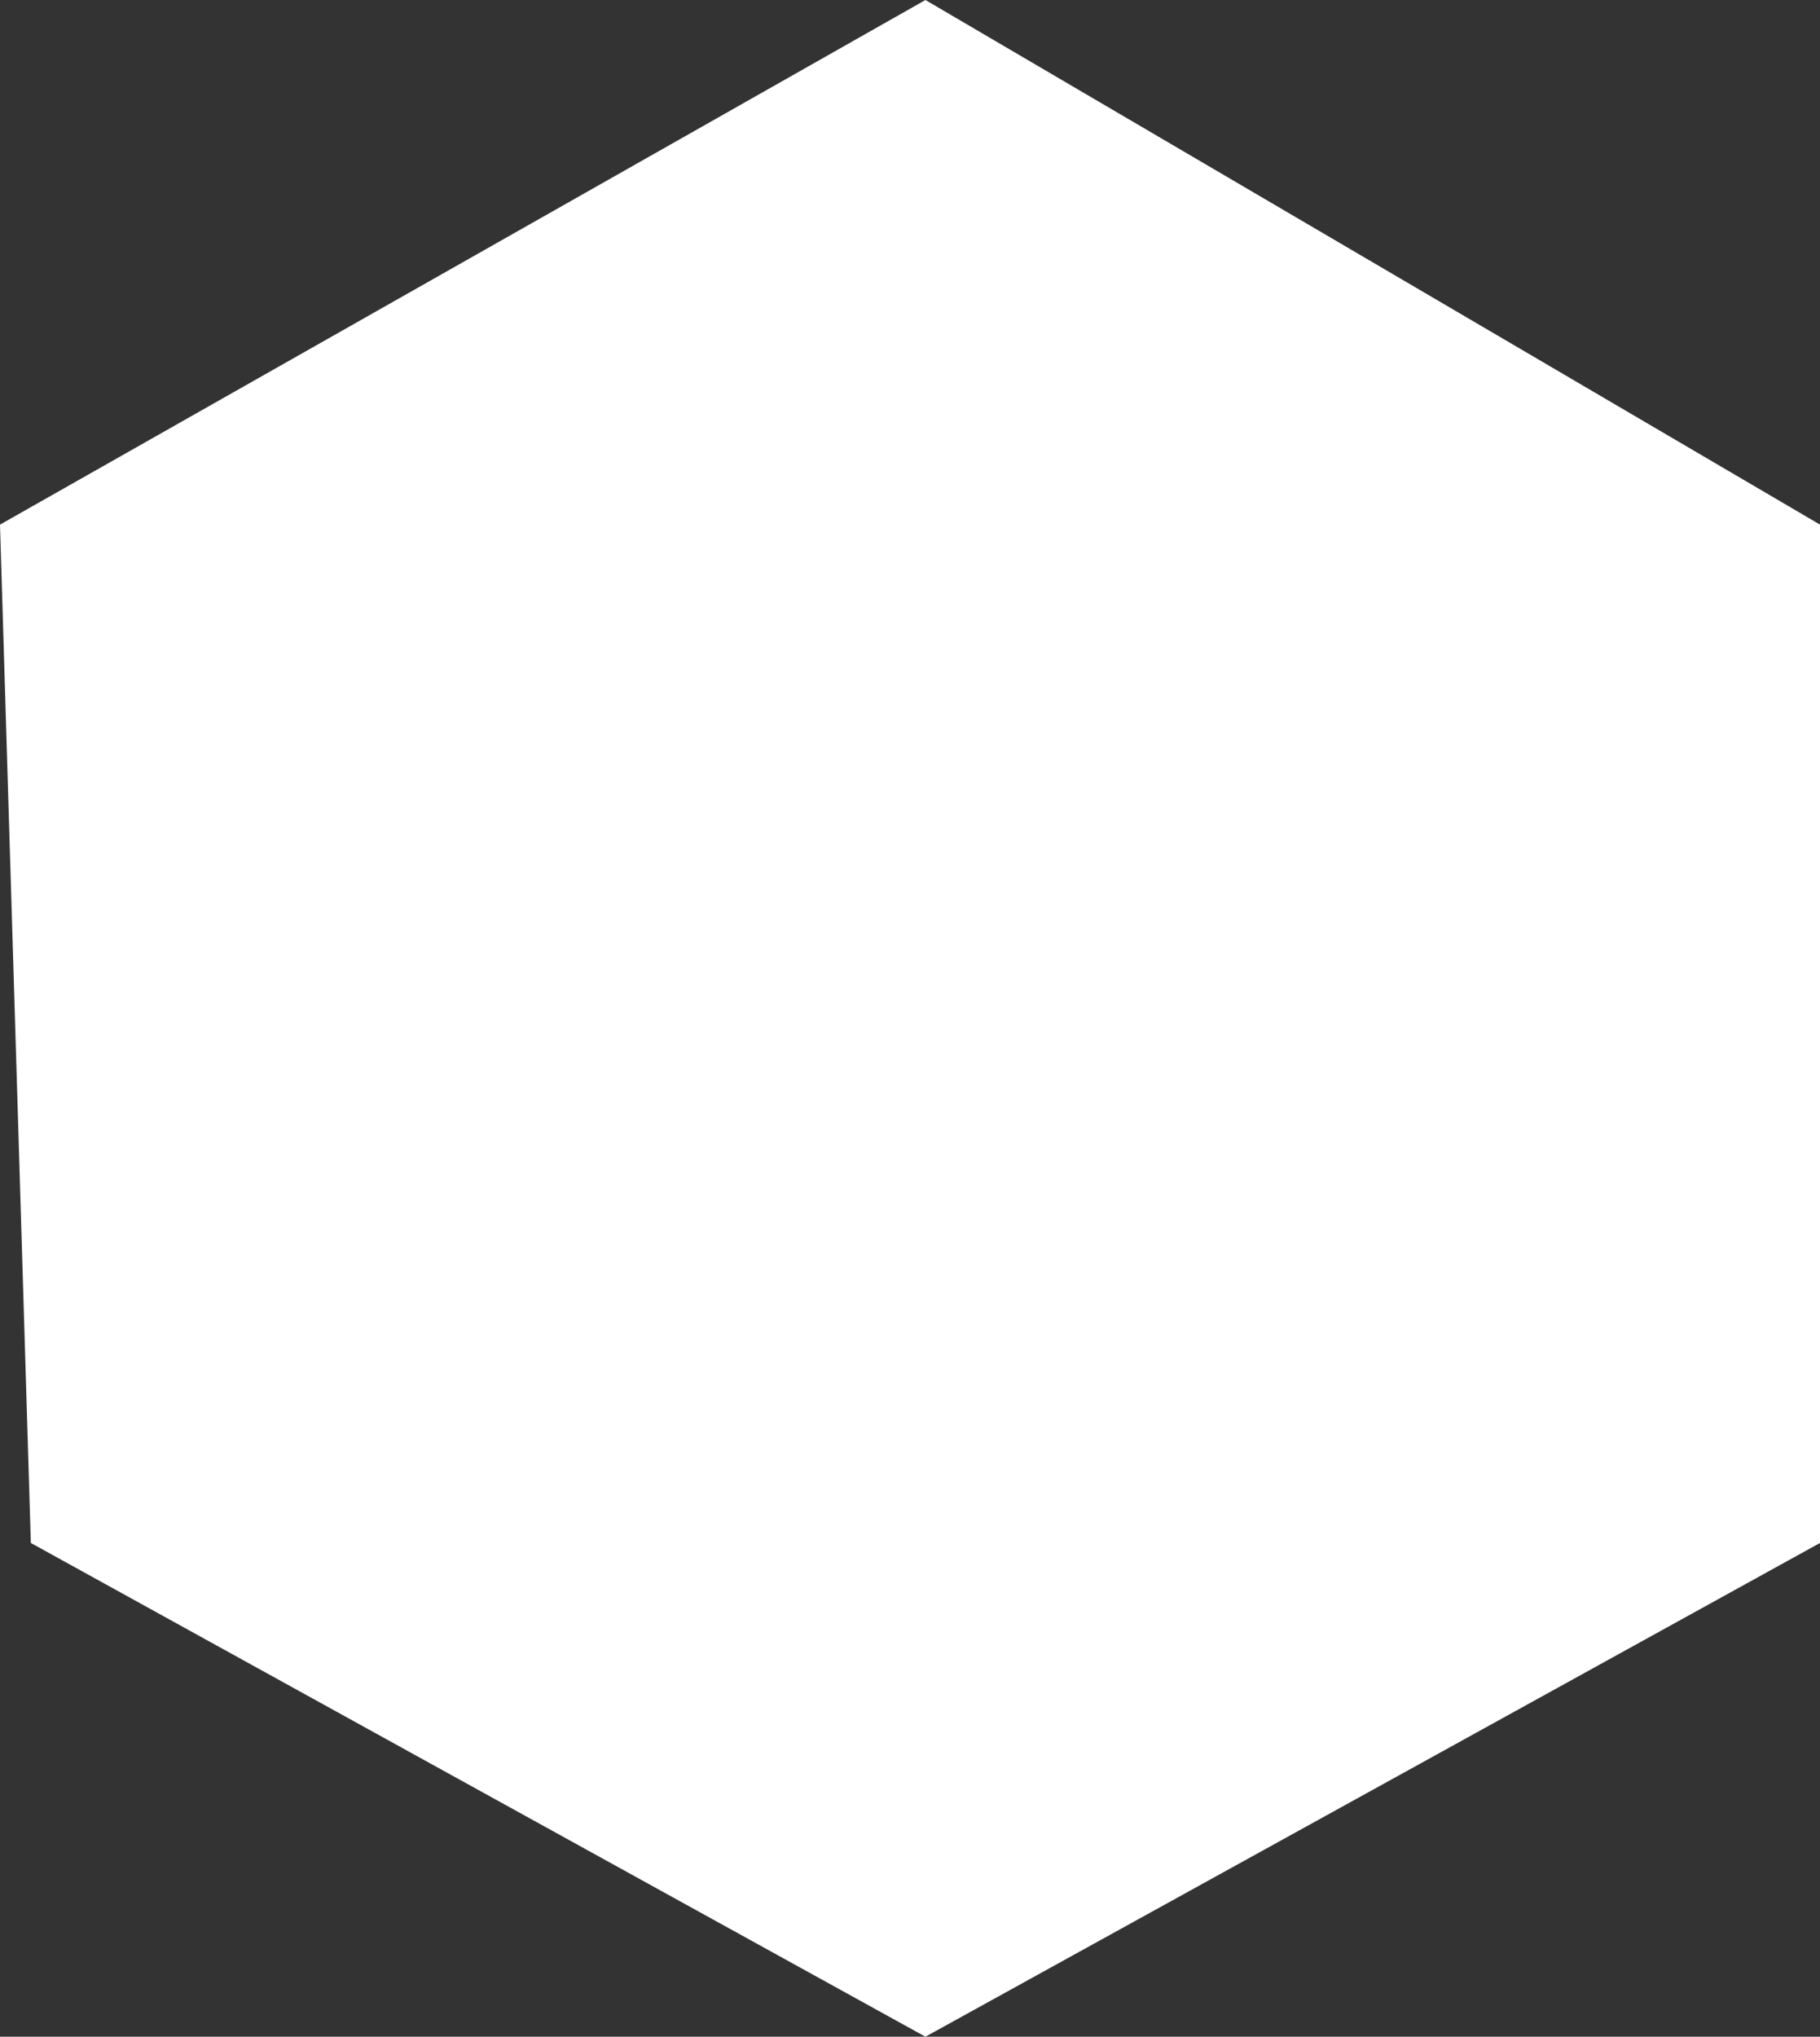 <svg 
 xmlns="http://www.w3.org/2000/svg"
 xmlns:xlink="http://www.w3.org/1999/xlink"
 width="59px" height="66px">
<rect width="100%" height="100%" fill="#333333" stroke="none"/>
<path fill-rule="evenodd"  fill="rgb(255, 255, 255)"
 d="M30.000,0.000 L59.000,17.000 L59.000,50.000 L30.000,66.000 L1.000,50.000 L-0.000,17.000 L30.000,0.000 Z"/>
</svg>